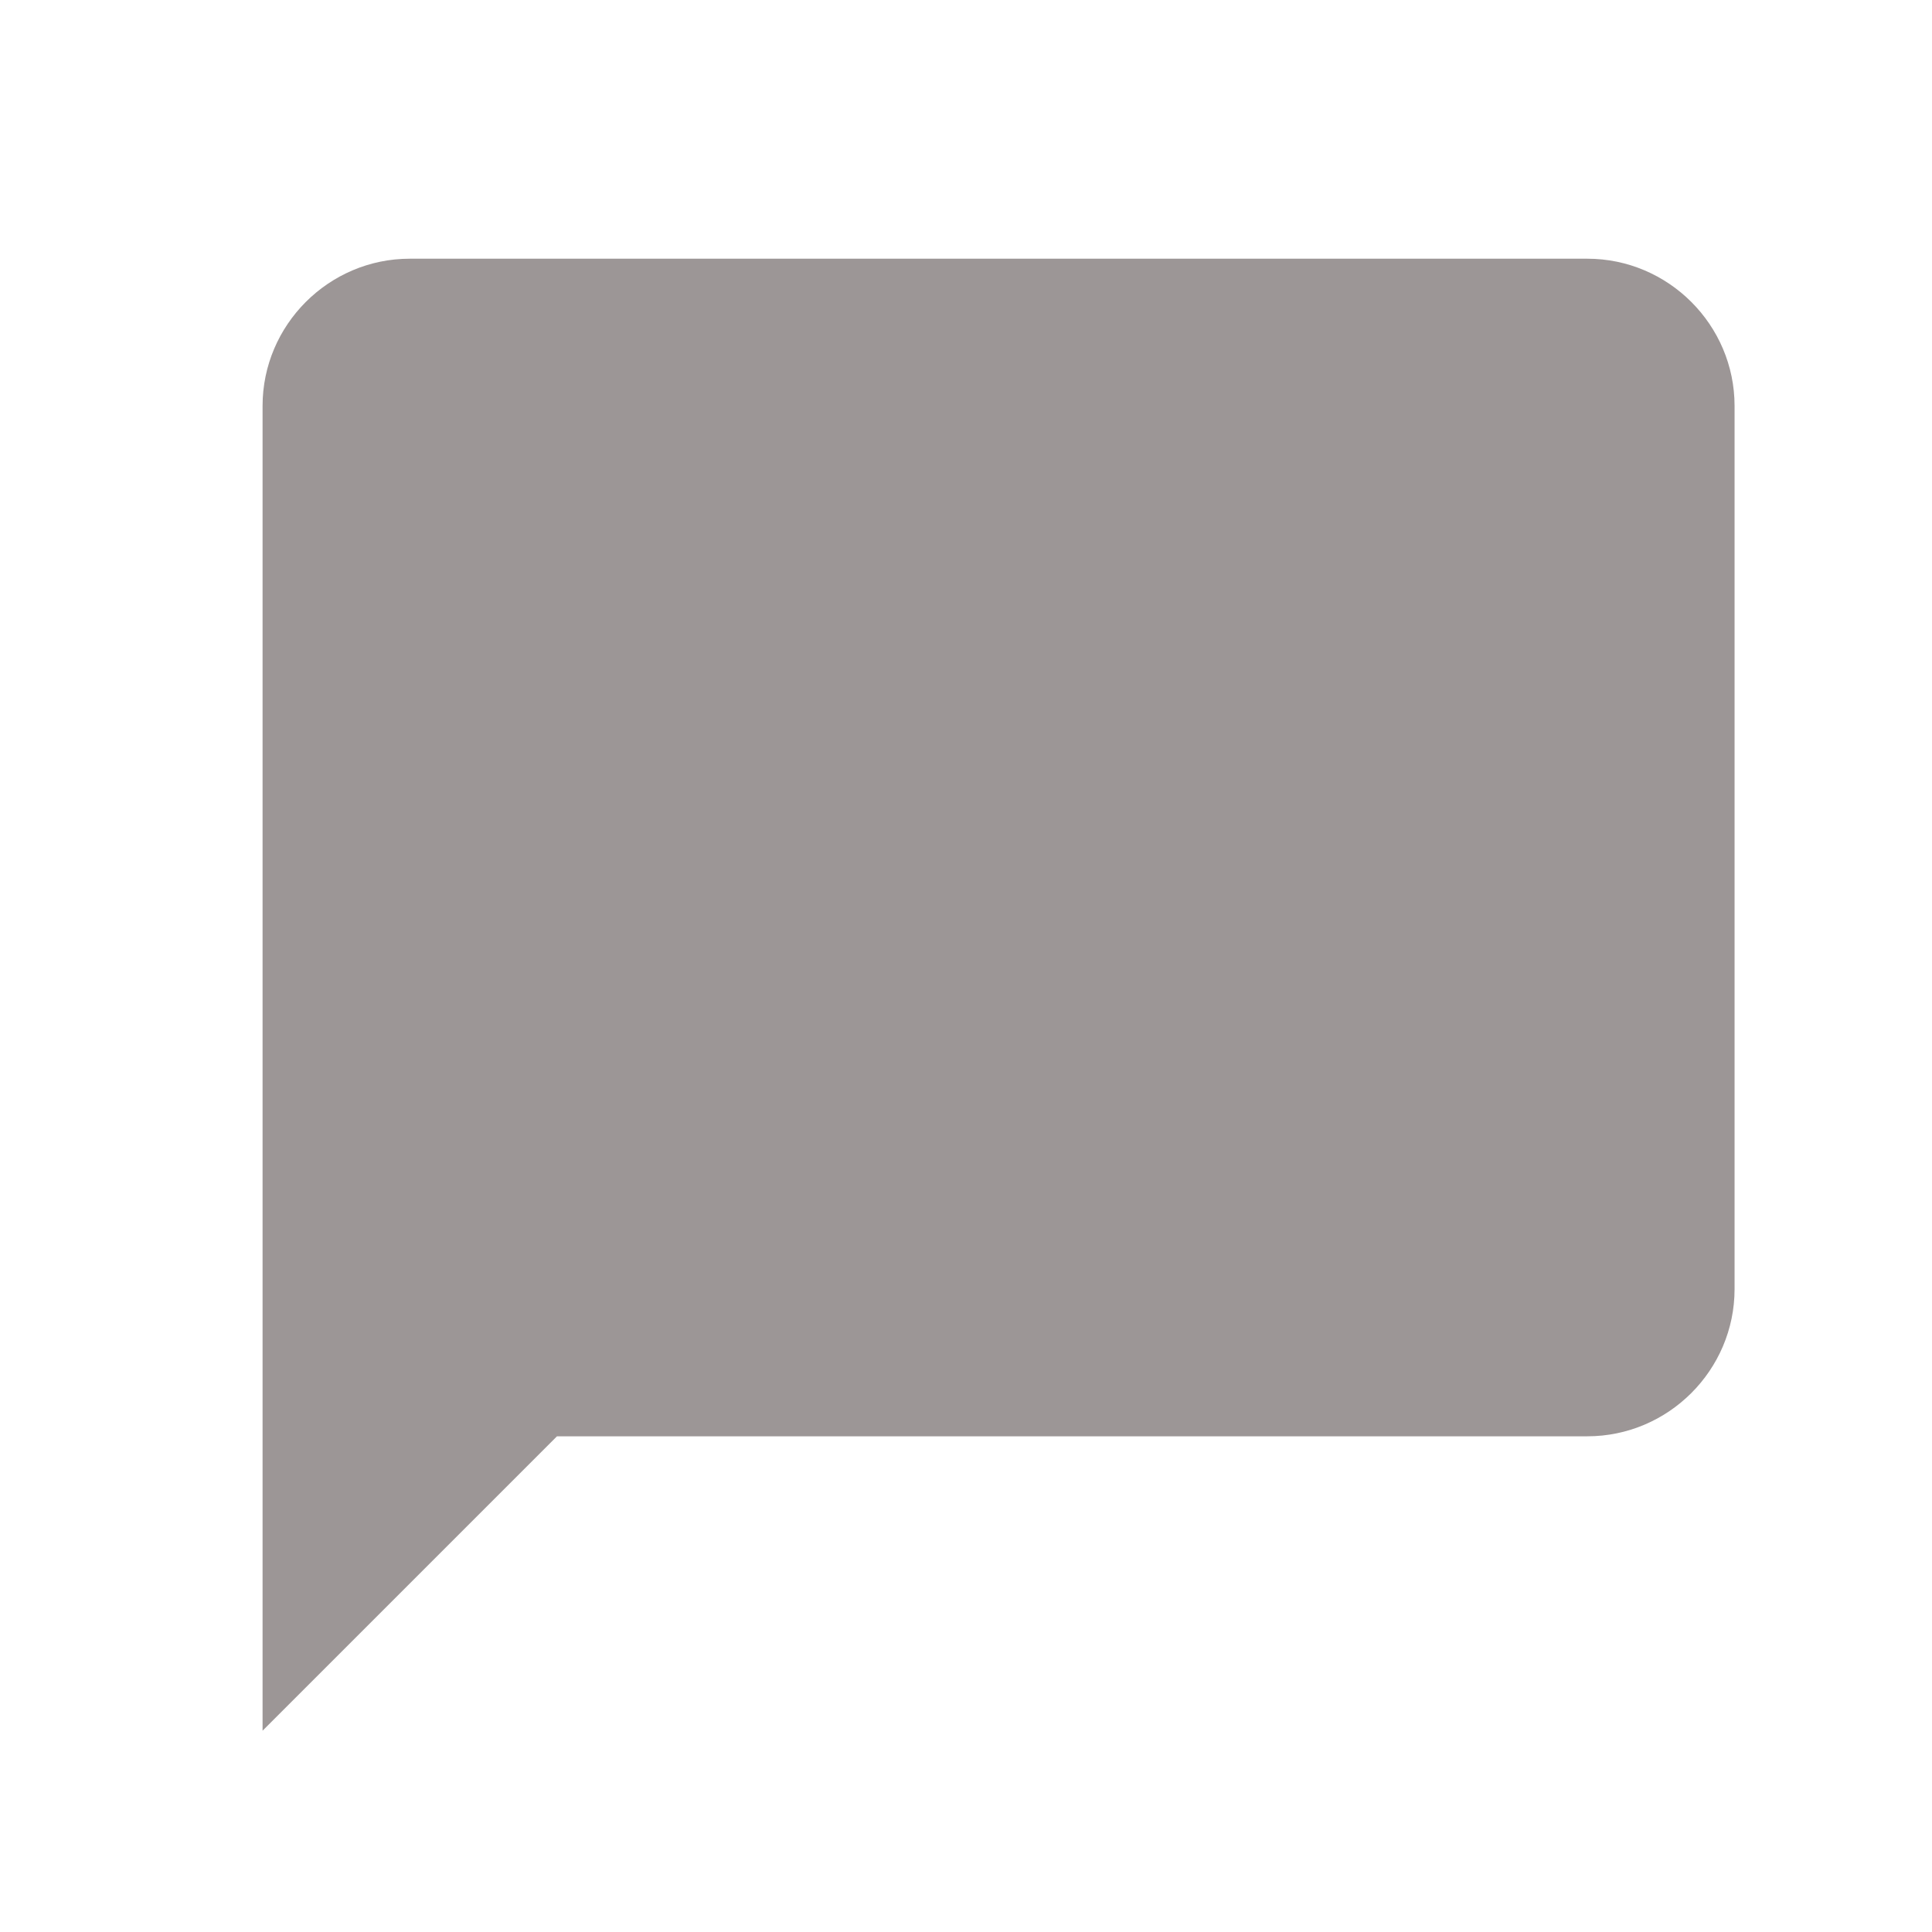 <svg width="21" height="21" viewBox="0 0 21 21" fill="none" xmlns="http://www.w3.org/2000/svg">
<path fill-rule="evenodd" clip-rule="evenodd" d="M4.454 2.812H17.253C18.134 2.812 18.854 3.532 18.854 4.412V14.012C18.854 14.892 18.134 15.612 17.253 15.612H6.054L2.854 18.812V4.412C2.854 3.532 3.574 2.812 4.454 2.812Z" fill="#9C9696"/>
</svg>

